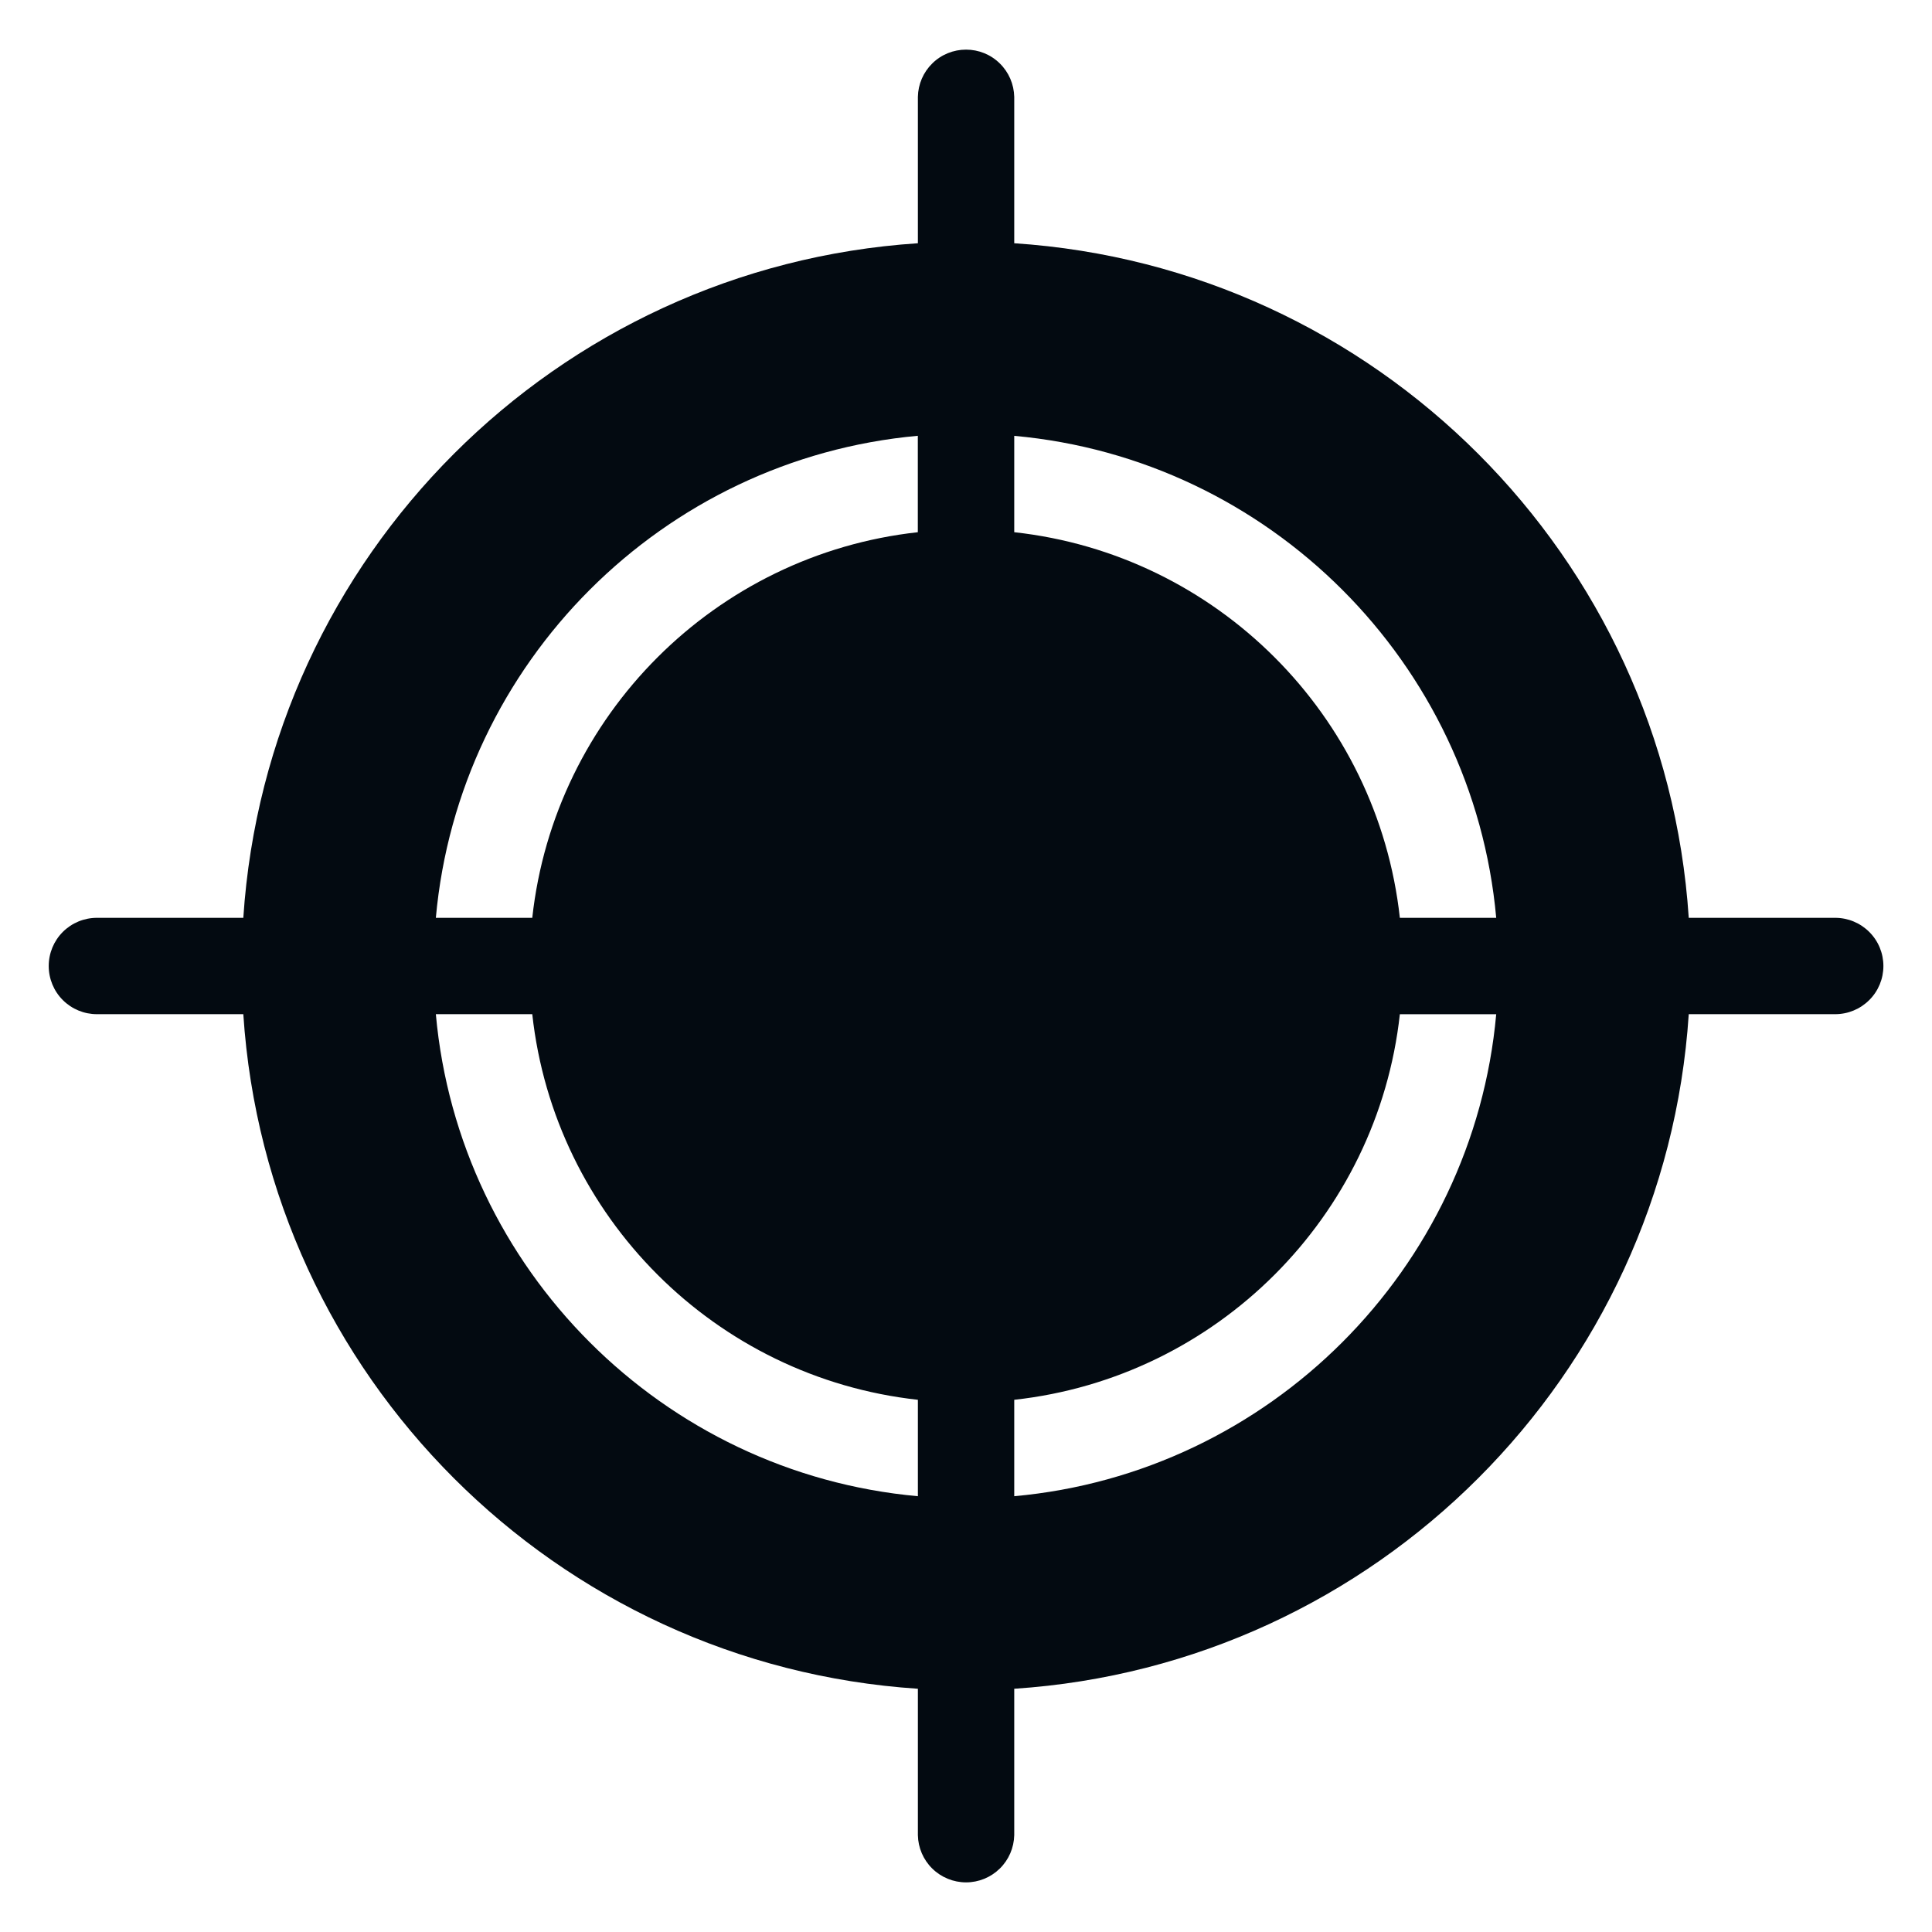 <svg width="32" height="32" viewBox="0 0 32 32" fill="none" xmlns="http://www.w3.org/2000/svg">
<g clip-path="url(#clip0_46_464)">
<path d="M30.397 15.202H27.971C27.577 9.212 22.789 4.423 16.799 4.029V1.604C16.794 1.395 16.709 1.196 16.559 1.05C16.41 0.903 16.21 0.822 16.001 0.822C15.792 0.822 15.591 0.903 15.442 1.05C15.293 1.196 15.207 1.395 15.203 1.604V4.029C9.212 4.423 4.424 9.212 4.03 15.202H1.605C1.393 15.202 1.19 15.286 1.04 15.436C0.891 15.585 0.807 15.788 0.807 16C0.807 16.212 0.891 16.415 1.04 16.564C1.19 16.714 1.393 16.798 1.605 16.798H4.03C4.423 22.789 9.211 27.577 15.203 27.971V30.396C15.207 30.605 15.293 30.804 15.442 30.95C15.591 31.096 15.792 31.178 16.001 31.178C16.21 31.178 16.41 31.096 16.559 30.95C16.709 30.804 16.794 30.605 16.799 30.396V27.971C22.79 27.577 27.578 22.789 27.971 16.798H30.397C30.608 16.798 30.811 16.714 30.961 16.564C31.111 16.415 31.195 16.212 31.195 16C31.195 15.788 31.111 15.585 30.961 15.436C30.811 15.286 30.608 15.202 30.397 15.202ZM15.203 24.782C10.975 24.401 7.6 21.025 7.219 16.798H8.816C9.184 20.153 11.848 22.816 15.203 23.185V24.782ZM15.203 8.815C11.848 9.184 9.184 11.847 8.816 15.202H7.219C7.6 10.976 10.975 7.6 15.202 7.218V8.815H15.203ZM16.799 7.219C21.026 7.6 24.401 10.976 24.782 15.202H23.186C22.817 11.847 20.154 9.183 16.799 8.815V7.219ZM16.799 24.782V23.185C20.154 22.817 22.817 20.153 23.186 16.799H24.782C24.401 21.025 21.026 24.4 16.799 24.782Z" fill="#030A11"/>
</g>
<defs>
<clipPath id="clip0_46_464">
<rect width="32" height="32" fill="white"/>
</clipPath>
</defs>
</svg>
